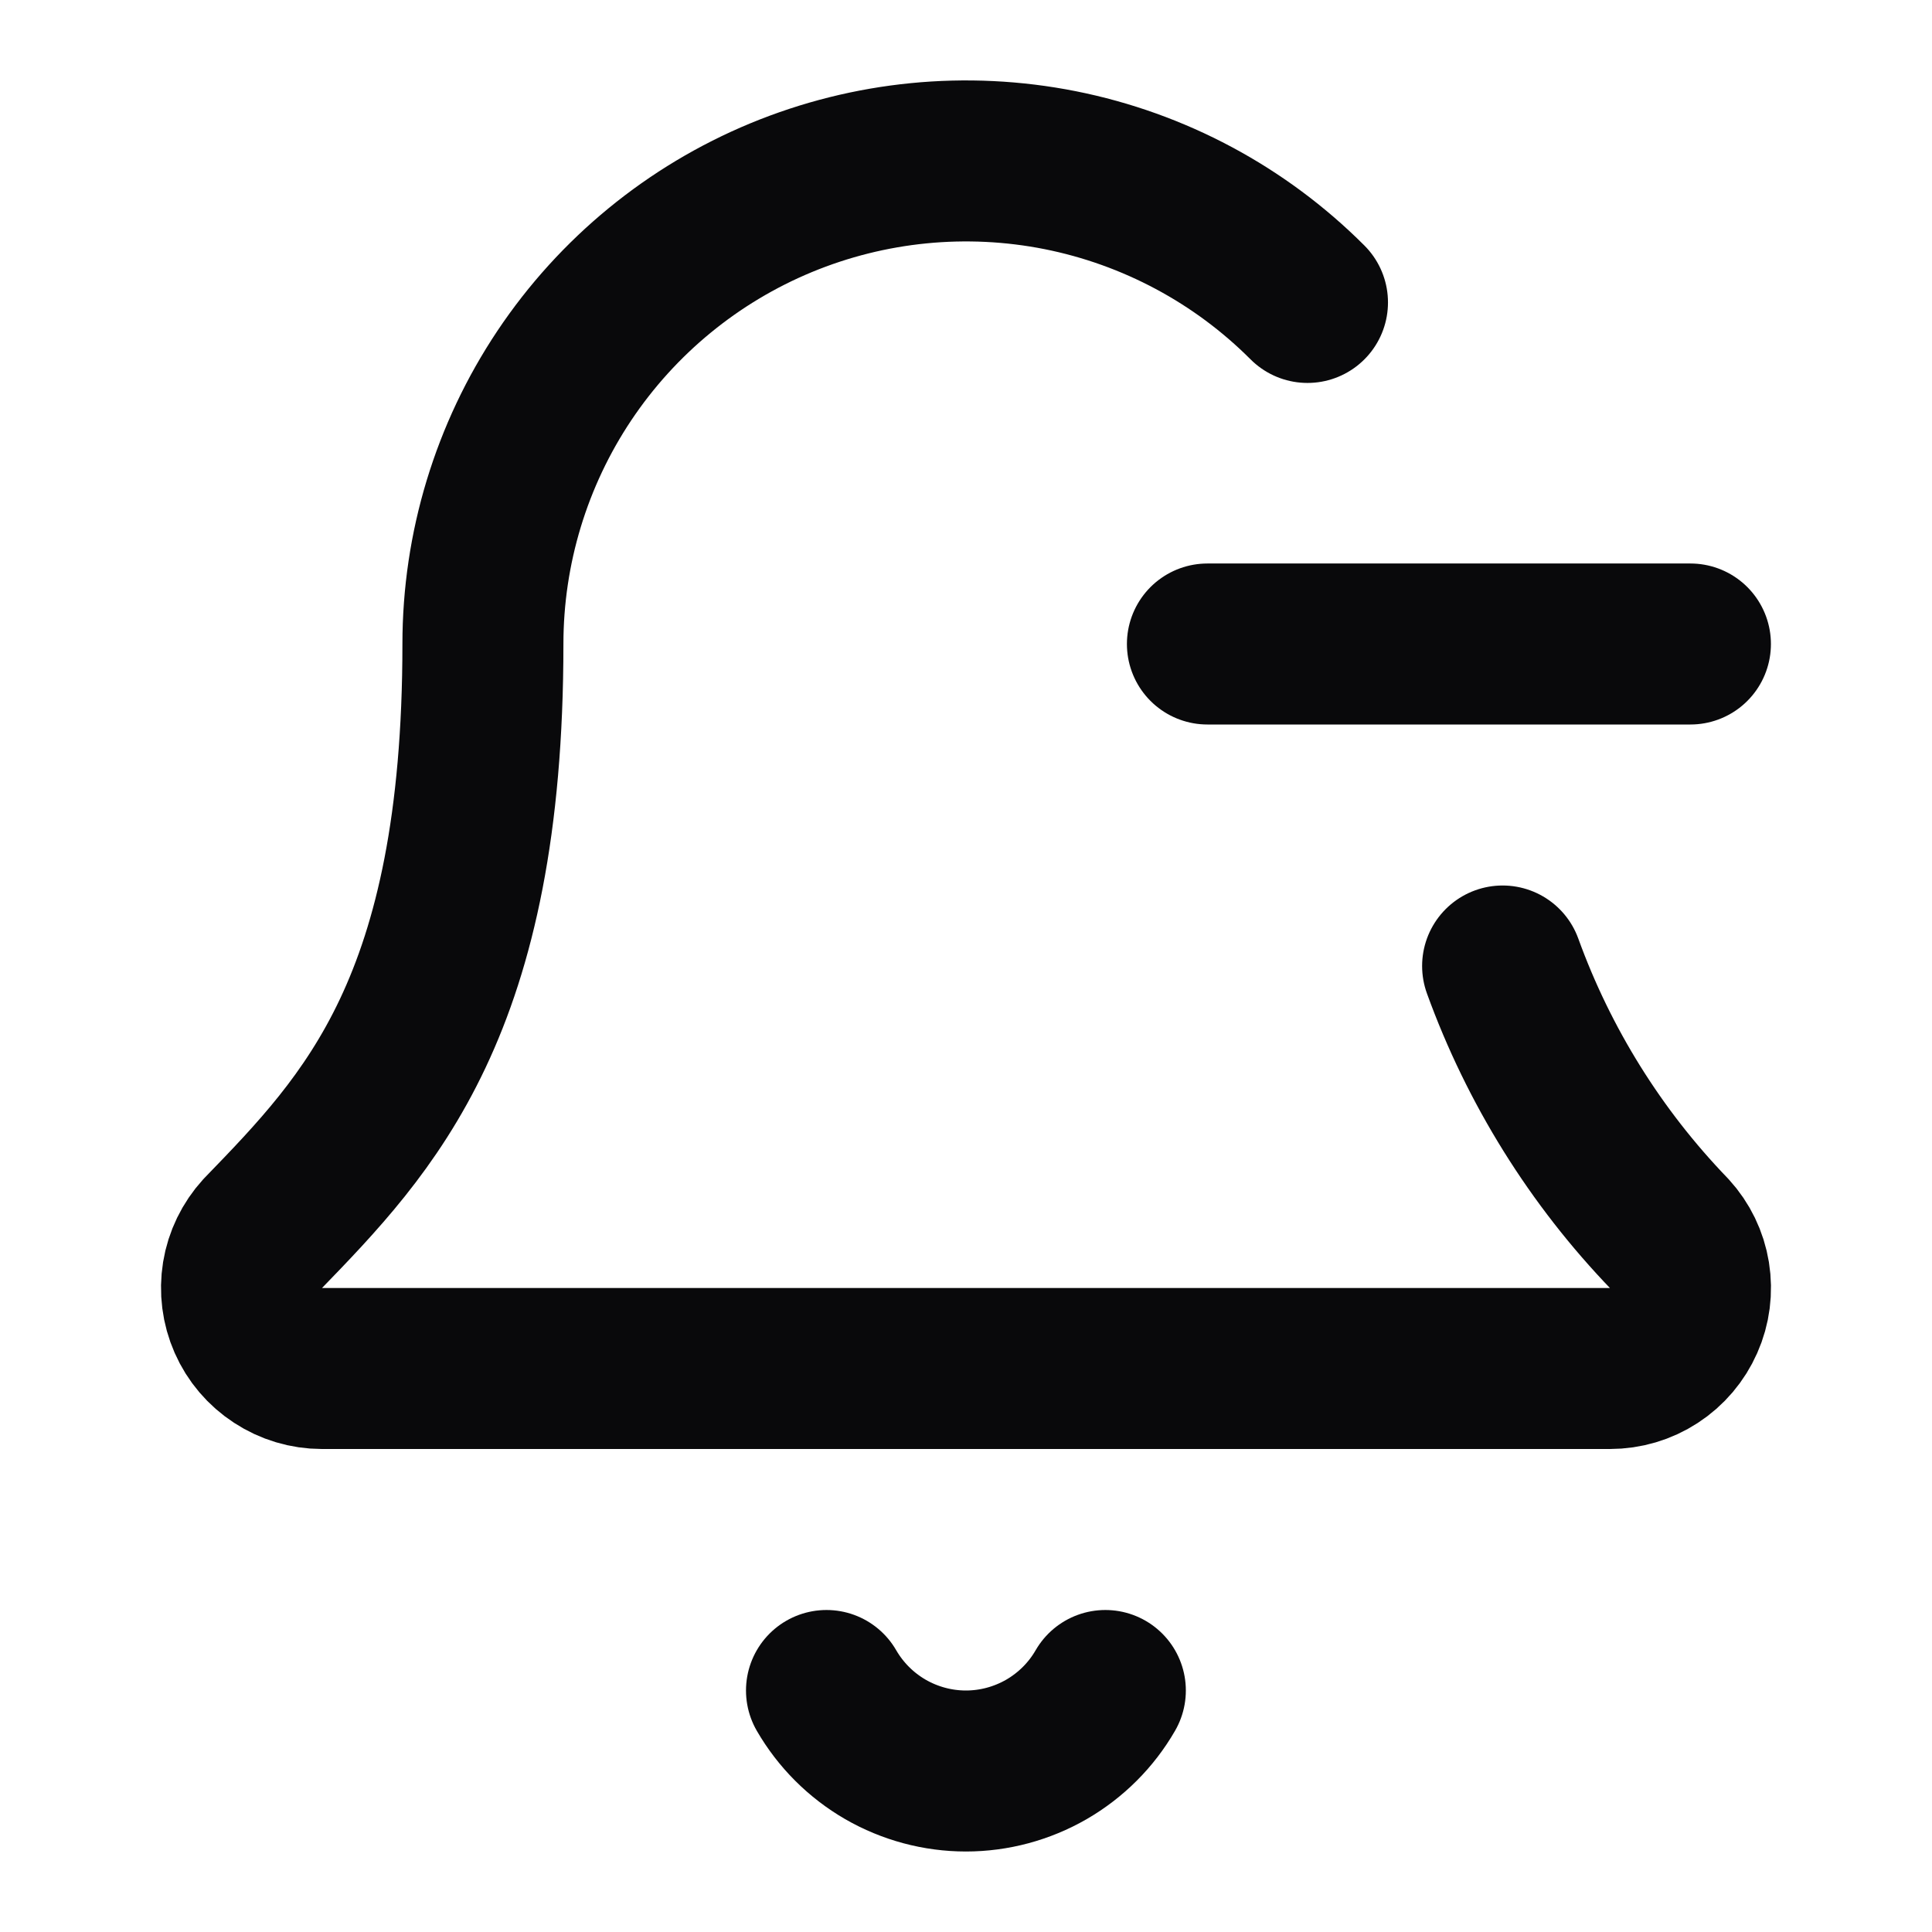 <svg width="24" height="24" viewBox="0 0 24 24" fill="none" xmlns="http://www.w3.org/2000/svg">
<path d="M10.267 21C10.443 21.304 10.695 21.556 10.999 21.732C11.303 21.907 11.648 22 11.999 22C12.35 22 12.695 21.907 12.999 21.732C13.303 21.556 13.556 21.304 13.731 21M14.999 8H20.999M16.242 3.757C15.403 2.917 14.334 2.346 13.17 2.114C12.006 1.883 10.8 2.002 9.703 2.456C8.607 2.91 7.67 3.679 7.01 4.666C6.351 5.653 5.999 6.813 5.999 8C5.999 12.499 4.588 13.956 3.261 15.326C3.131 15.469 3.044 15.647 3.013 15.838C2.982 16.029 3.007 16.226 3.085 16.403C3.163 16.581 3.291 16.731 3.454 16.837C3.616 16.943 3.805 17 3.999 17H19.999C20.193 17 20.383 16.944 20.545 16.838C20.708 16.732 20.836 16.581 20.914 16.404C20.993 16.227 21.018 16.031 20.987 15.839C20.956 15.648 20.87 15.47 20.739 15.327C19.822 14.376 19.116 13.242 18.666 12" stroke="#09090B" stroke-width="2" stroke-linecap="round" stroke-linejoin="round"/>
</svg>
